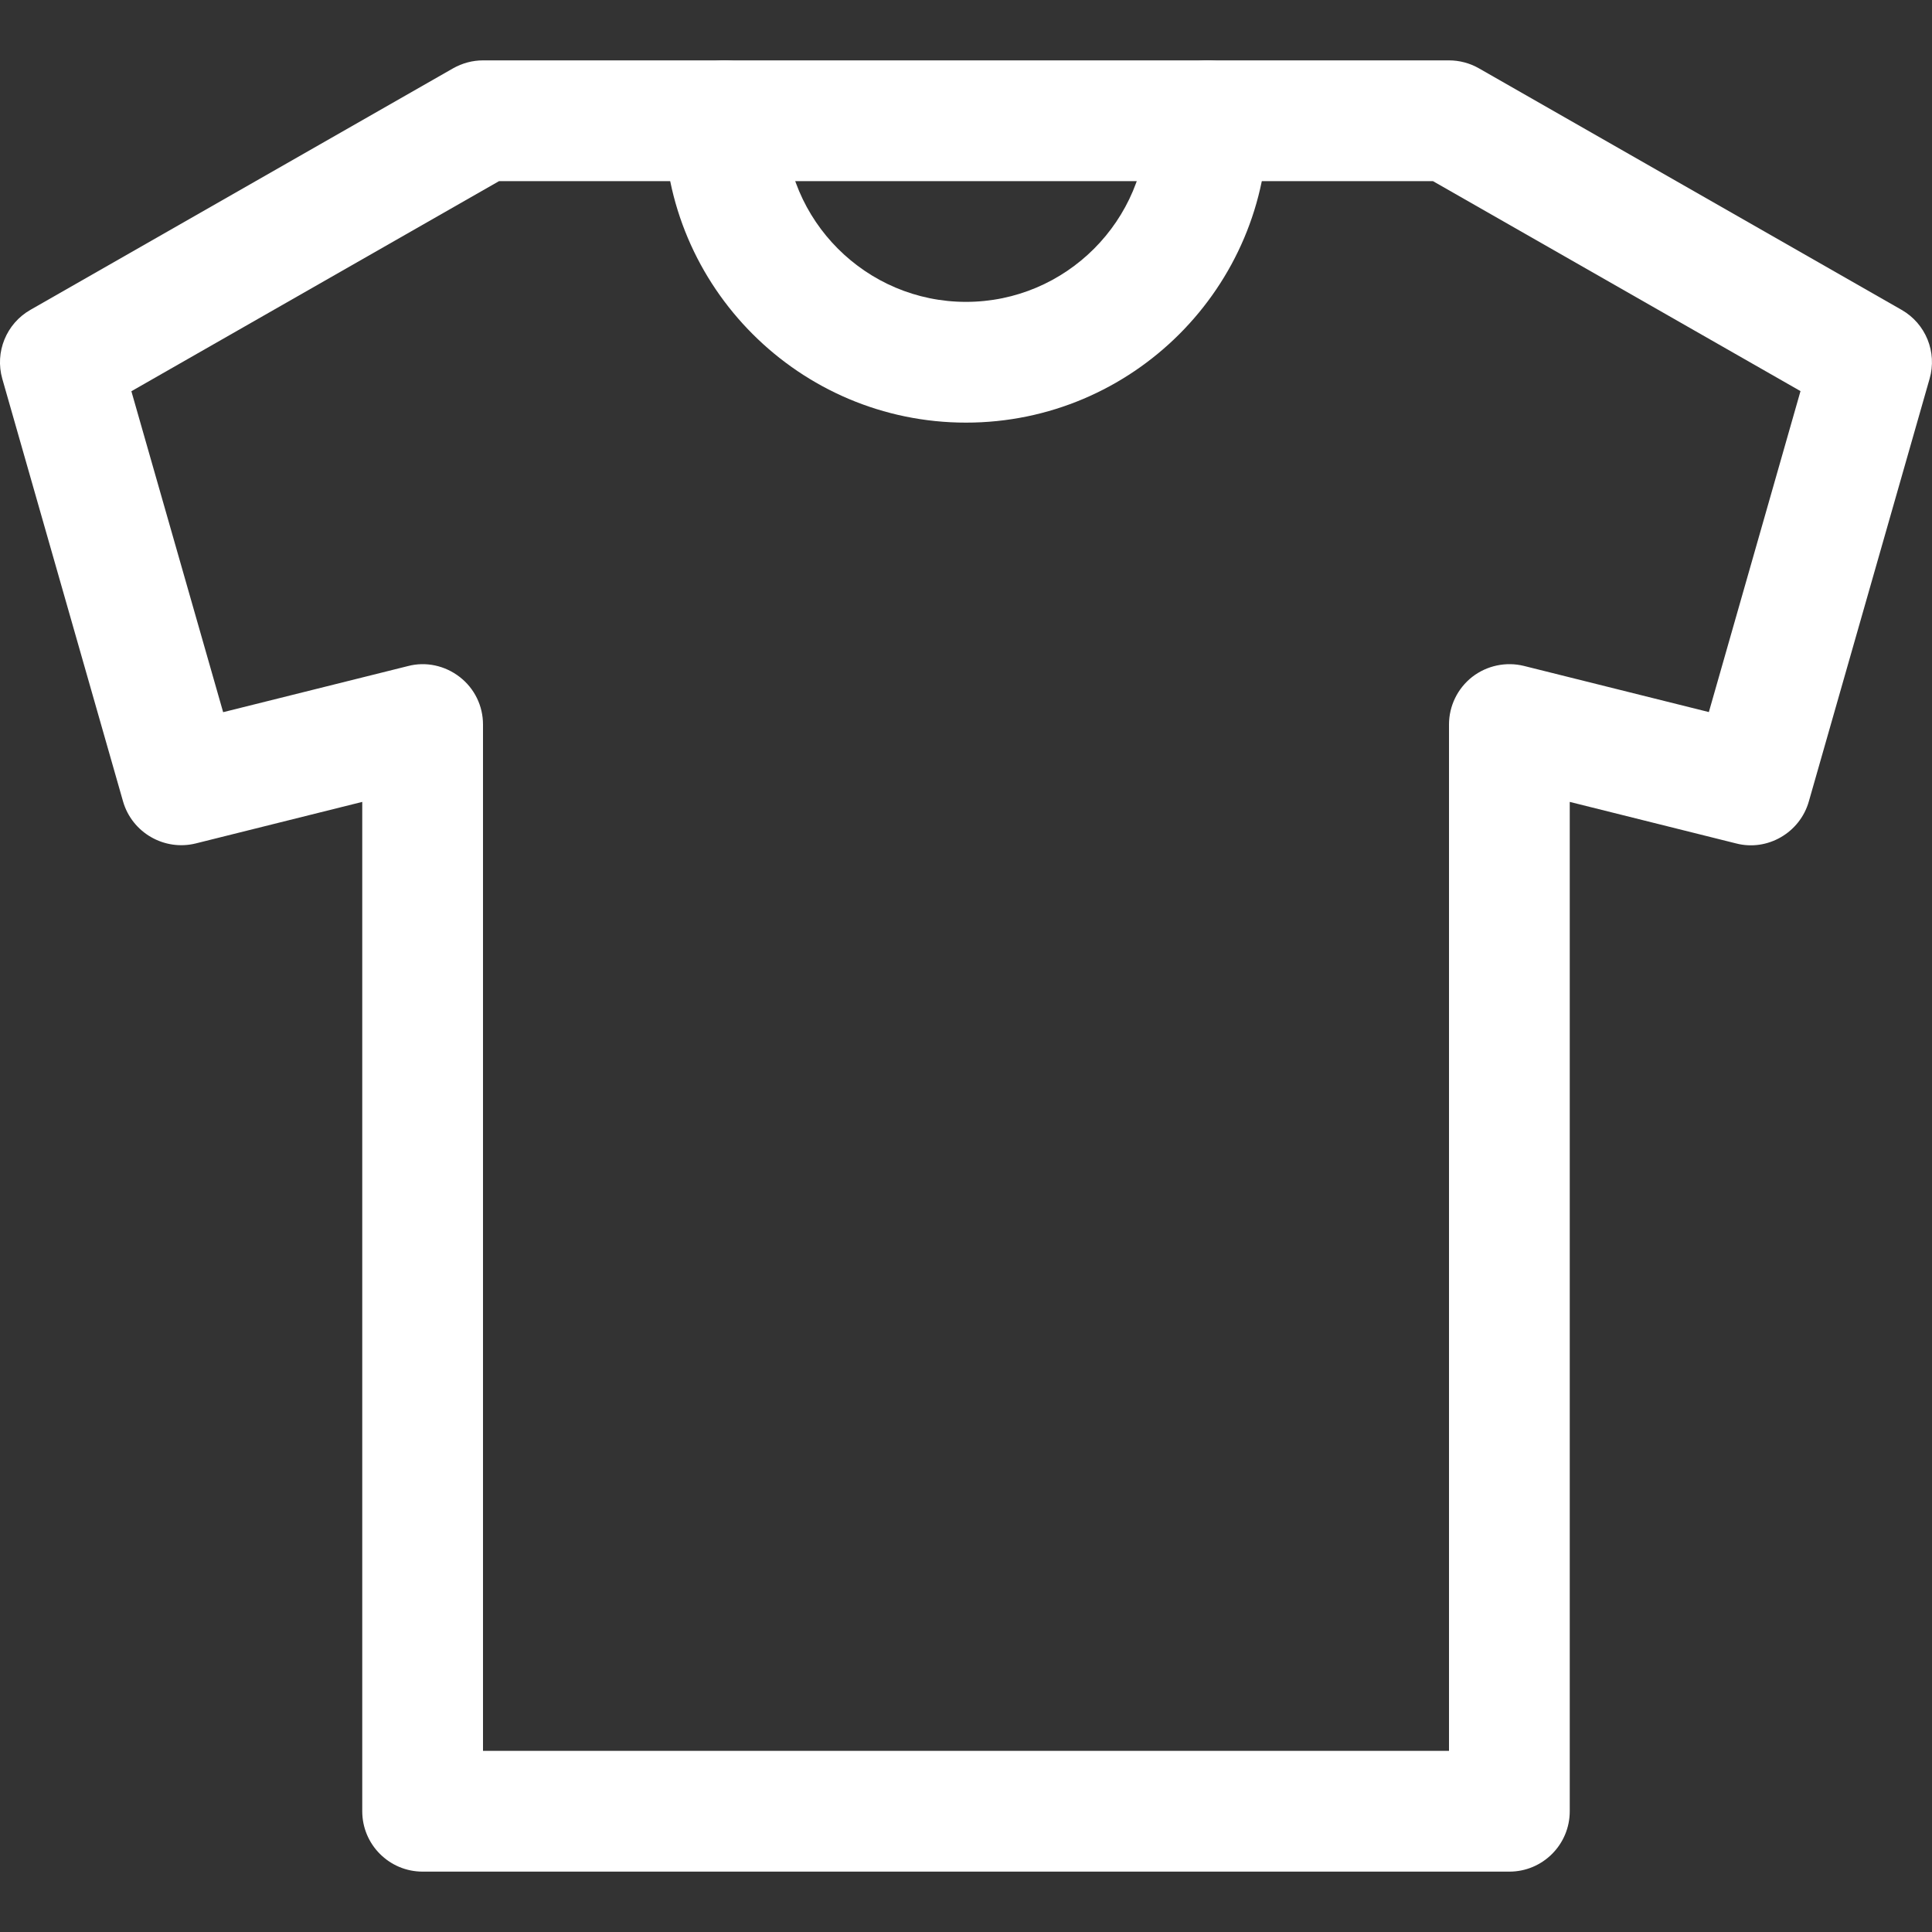 <svg width="16" height="16" viewBox="0 0 16 16" fill="none" xmlns="http://www.w3.org/2000/svg">
<rect x="0" y="0" width="16" height="16" fill="#333333" stroke="none"/>
<path d="M15.748 2.566L12.248 0.566C12.173 0.523 12.087 0.5 12 0.5H4C3.913 0.5 3.828 0.523 3.752 0.566L0.252 2.566C0.052 2.68 -0.044 2.916 0.019 3.137L1.019 6.637C1.094 6.897 1.362 7.049 1.621 6.985L3 6.641V15C3 15.276 3.224 15.5 3.5 15.5H12.5C12.776 15.5 13 15.276 13 15V6.641L14.378 6.985C14.636 7.052 14.906 6.897 14.98 6.637L15.98 3.137C16.044 2.916 15.948 2.68 15.748 2.566ZM14.152 5.897L12.621 5.515C12.472 5.478 12.313 5.512 12.192 5.606C12.071 5.701 12 5.846 12 6V14.5H4V6C4 5.846 3.93 5.702 3.808 5.607C3.686 5.512 3.527 5.477 3.379 5.516L1.848 5.898L1.088 3.24L4.133 1.5H11.867L14.911 3.239L14.152 5.897Z" fill="white"/>
<path d="M10 0.5C9.724 0.5 9.5 0.724 9.5 1C9.5 1.827 8.827 2.5 8 2.5C7.173 2.5 6.5 1.827 6.5 1C6.5 0.724 6.276 0.5 6 0.5C5.724 0.5 5.5 0.724 5.5 1C5.5 2.378 6.622 3.5 8 3.5C9.379 3.5 10.5 2.378 10.5 1C10.5 0.724 10.276 0.5 10 0.5Z" fill="white"/>
</svg>
